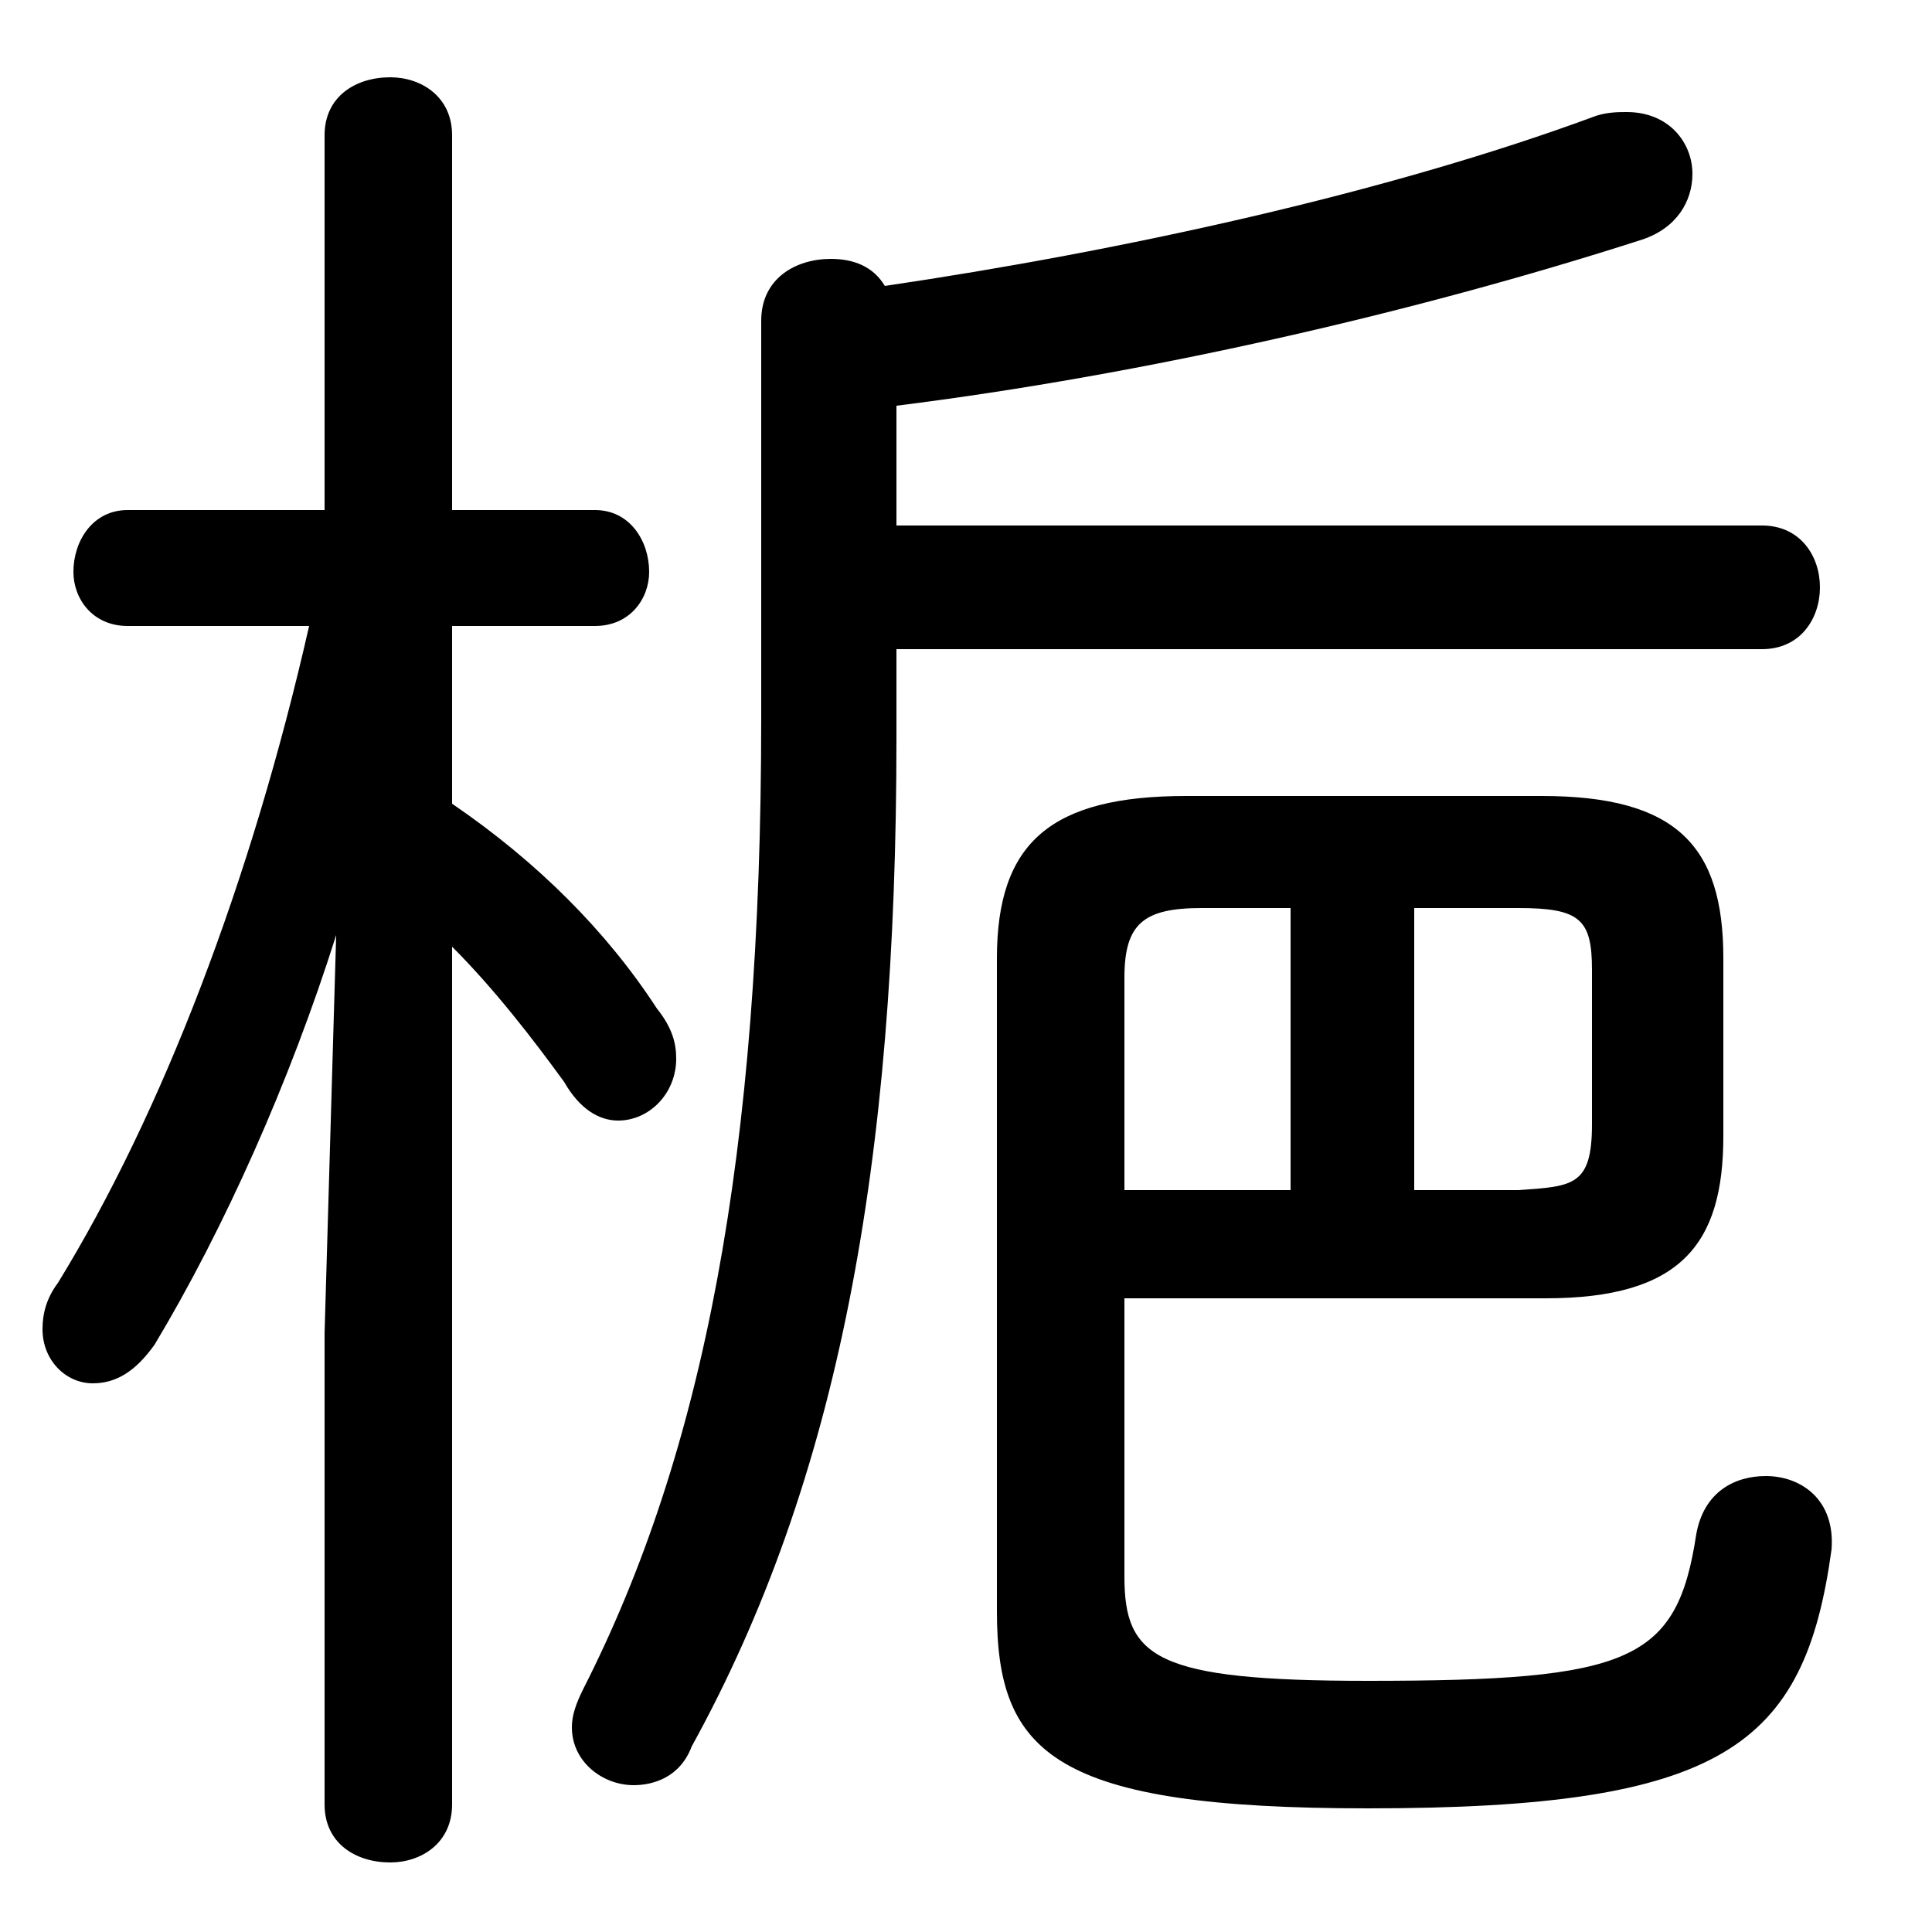 <svg xmlns="http://www.w3.org/2000/svg" viewBox="0 -44.0 50.0 50.0">
    <rect x="0" y="-44.0" width="50.0" height="50.0" fill="#808080" stroke="none"/>
    <g transform="scale(1, -1)">
        <!-- ボディの枠 -->
        <rect x="0" y="-6.0" width="50.0" height="50.0"
            stroke="white" fill="white"/>
        <!-- グリフ座標系の原点 -->
        <circle cx="0" cy="0" r="5" fill="white"/>
        <!-- グリフのアウトライン -->
        <g style="fill:black;stroke:#000000;stroke-width:0;stroke-linecap:round;stroke-linejoin:round;">
        <path d="M 8.0 27.8 C 6.5 21.2 4.2 15.2 1.5 10.8 C 1.2 10.4 1.1 10.0 1.1 9.6 C 1.1 8.8 1.7 8.2 2.4 8.2 C 3.0 8.2 3.5 8.5 4.0 9.2 C 5.8 12.2 7.5 16.0 8.7 19.8 L 8.4 9.5 L 8.4 -2.7 C 8.4 -3.7 9.2 -4.2 10.1 -4.2 C 10.9 -4.2 11.7 -3.7 11.7 -2.7 L 11.7 19.5 C 12.8 18.4 13.8 17.1 14.6 16.0 C 15.0 15.3 15.5 15.0 16.0 15.0 C 16.8 15.0 17.5 15.7 17.5 16.6 C 17.5 17.0 17.4 17.4 17.0 17.9 C 15.7 19.9 13.9 21.7 11.7 23.2 L 11.7 27.8 L 15.4 27.8 C 16.3 27.8 16.8 28.5 16.8 29.2 C 16.8 30.0 16.3 30.8 15.4 30.8 L 11.7 30.8 L 11.7 40.5 C 11.7 41.5 10.9 42.0 10.1 42.0 C 9.2 42.0 8.4 41.5 8.4 40.5 L 8.4 30.8 L 3.3 30.8 C 2.4 30.8 1.9 30.0 1.9 29.2 C 1.9 28.5 2.4 27.8 3.3 27.8 Z M 23.2 33.5 C 29.6 34.3 36.6 35.9 42.5 37.8 C 43.4 38.1 43.8 38.8 43.8 39.5 C 43.8 40.3 43.2 41.1 42.1 41.1 C 41.9 41.1 41.6 41.1 41.3 41.0 C 35.9 39.0 29.0 37.5 22.9 36.6 C 22.6 37.1 22.1 37.3 21.5 37.3 C 20.6 37.3 19.7 36.8 19.7 35.7 L 19.7 25.4 C 19.7 14.1 18.2 6.4 15.1 0.3 C 14.9 -0.1 14.8 -0.4 14.8 -0.7 C 14.8 -1.6 15.6 -2.2 16.4 -2.2 C 16.9 -2.2 17.6 -2.0 17.9 -1.2 C 21.7 5.7 23.2 13.9 23.2 24.9 L 23.2 27.2 L 45.6 27.2 C 46.6 27.2 47.1 28.0 47.1 28.8 C 47.1 29.6 46.6 30.4 45.6 30.4 L 23.2 30.4 Z M 29.1 10.4 L 40.0 10.4 C 43.5 10.4 44.6 11.8 44.6 14.6 L 44.6 19.2 C 44.6 22.1 43.4 23.4 39.9 23.4 L 30.7 23.4 C 27.2 23.4 25.8 22.2 25.8 19.2 L 25.8 2.3 C 25.8 -1.4 27.3 -2.8 35.4 -2.8 C 44.6 -2.8 46.7 -1.2 47.4 3.9 C 47.5 5.2 46.6 5.8 45.7 5.8 C 44.9 5.8 44.1 5.4 43.9 4.3 C 43.4 1.0 42.2 0.5 35.4 0.5 C 29.9 0.5 29.1 1.1 29.1 3.2 Z M 36.6 20.5 L 39.3 20.5 C 40.9 20.5 41.2 20.2 41.2 18.9 L 41.2 14.9 C 41.2 13.3 40.7 13.3 39.3 13.2 L 36.6 13.2 Z M 33.4 20.5 L 33.4 13.2 L 29.1 13.2 L 29.1 18.7 C 29.1 20.1 29.6 20.5 31.1 20.5 Z"/>
    </g>
    </g>
</svg>
